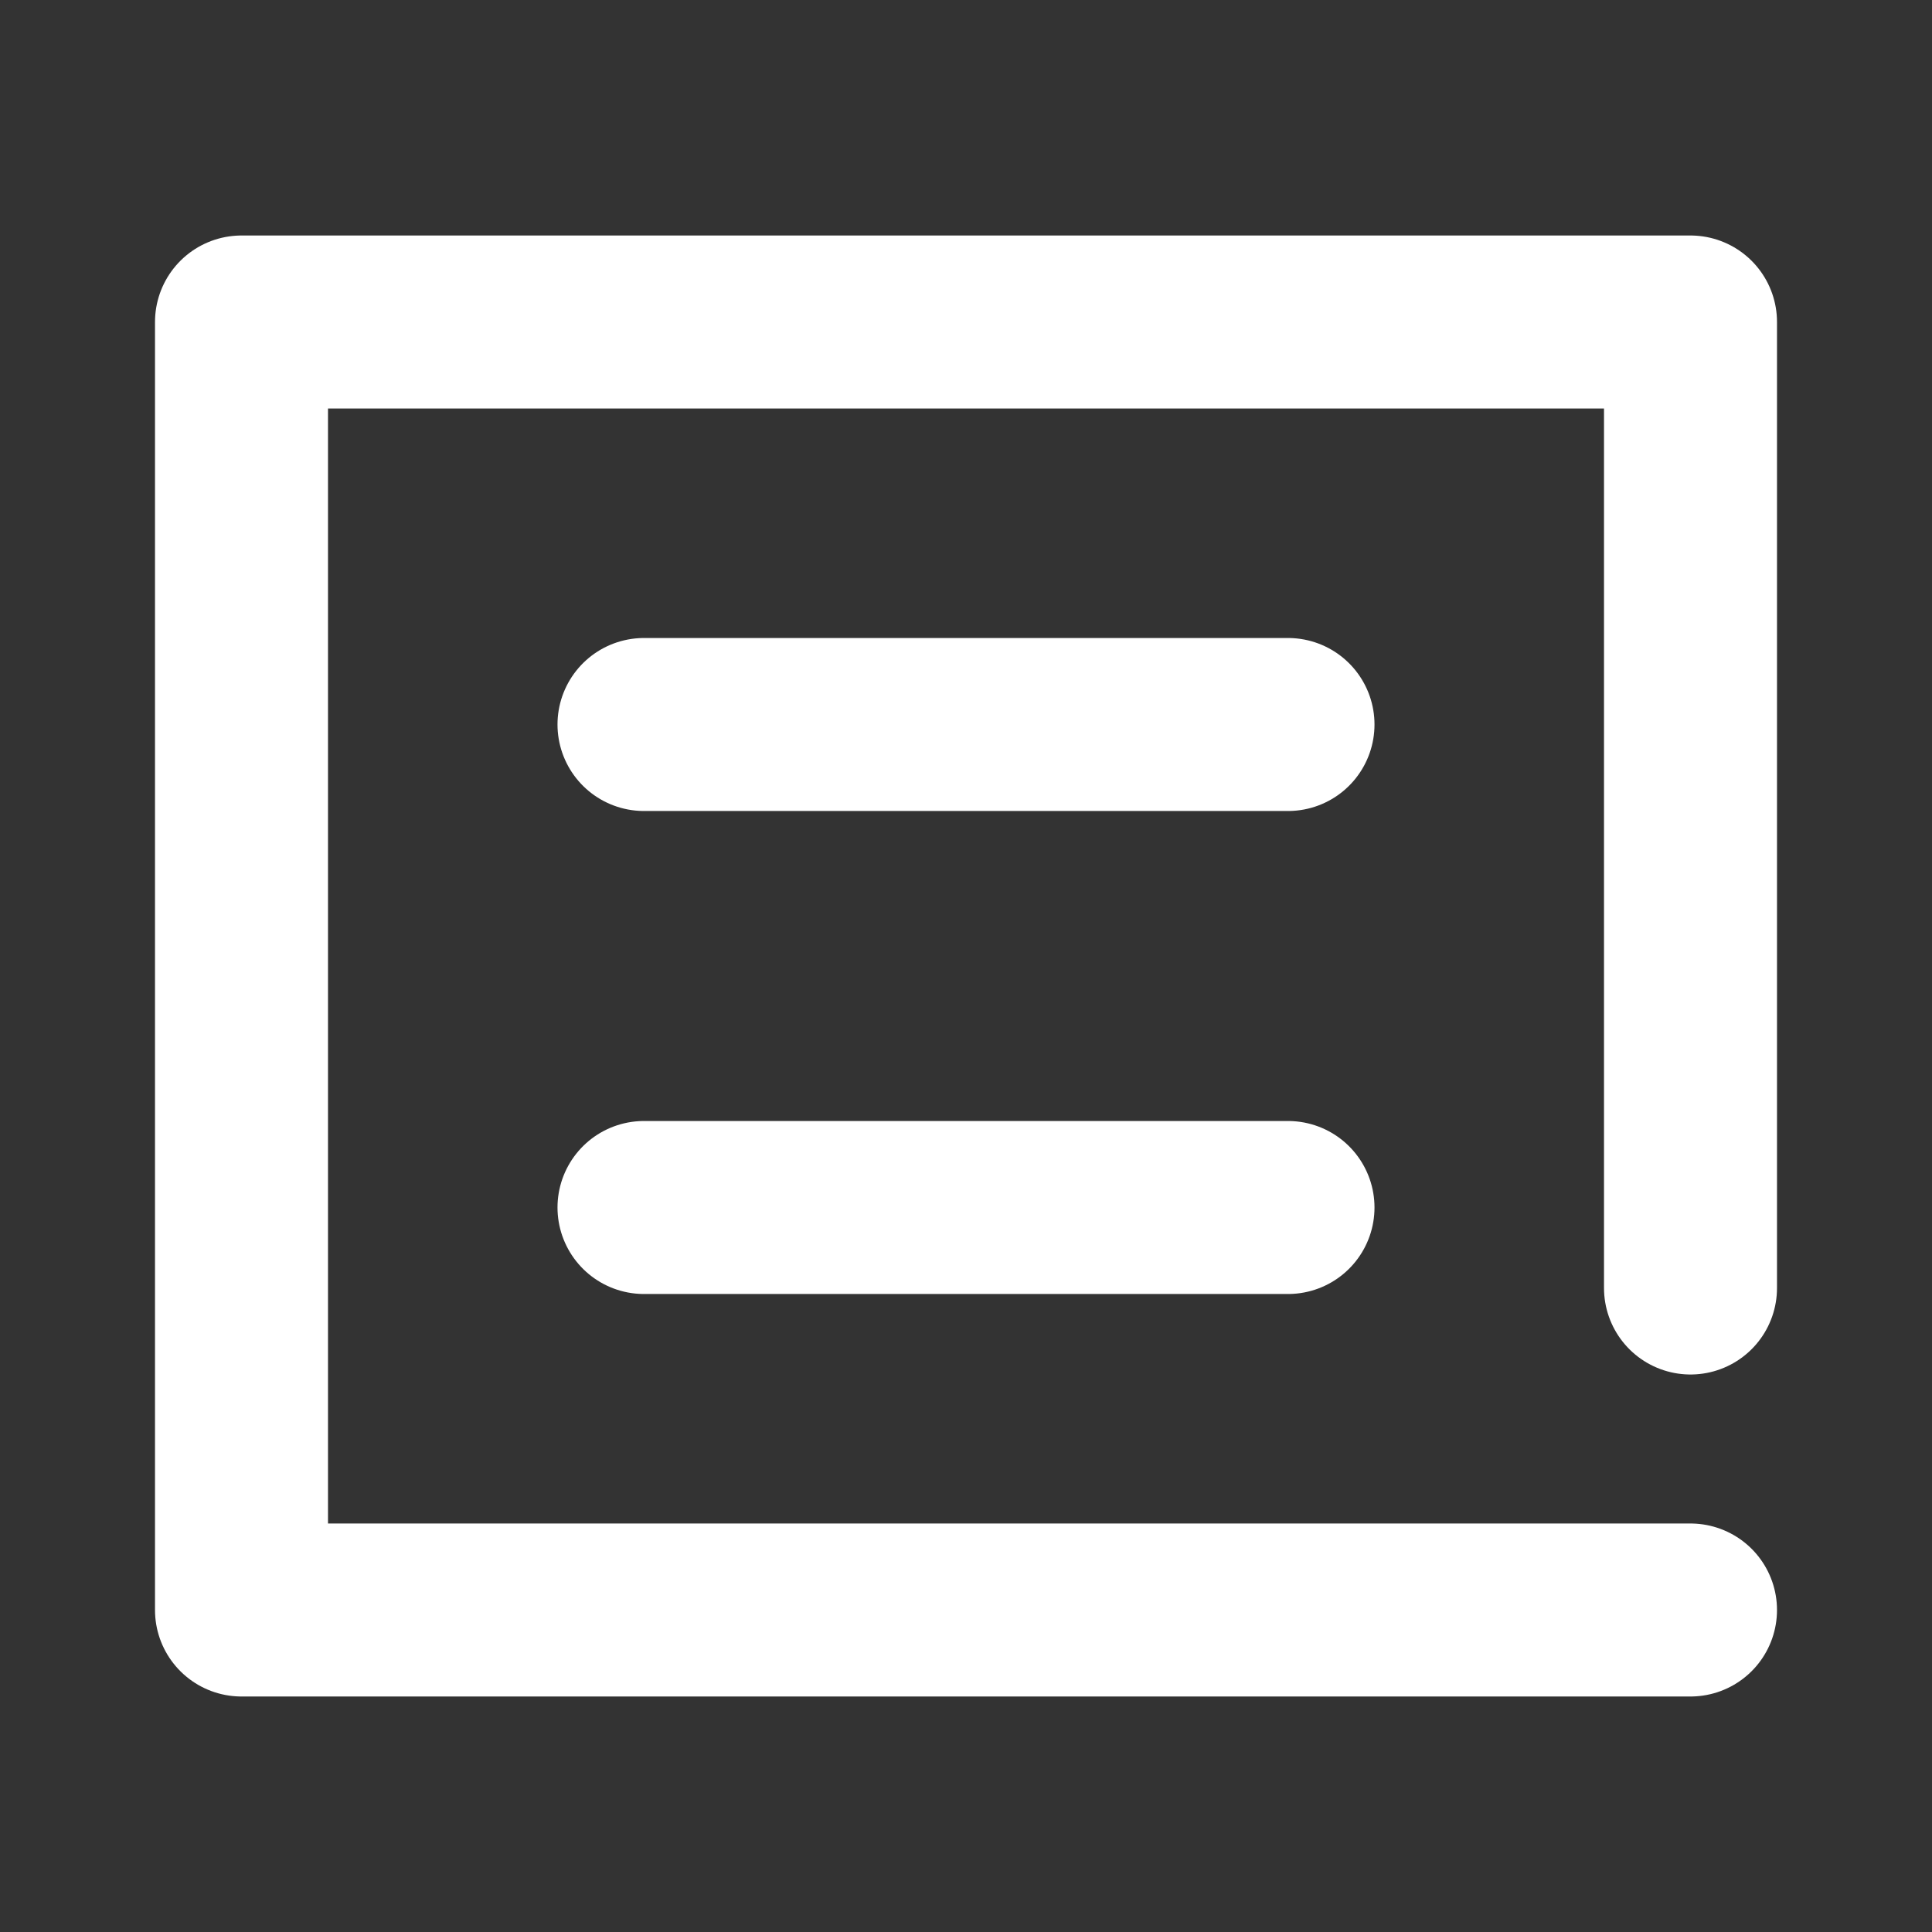 <svg width="24" height="24" viewBox="0 0 24 24" fill="none" xmlns="http://www.w3.org/2000/svg">
<rect x="0" y="0" width="24" height="24" fill="#333333" stroke="none"/>
<path d="M21 20H15.499H3V4H21V16" stroke="white" stroke-width="2.149" stroke-miterlimit="10" stroke-linecap="round" stroke-linejoin="round"/>
<path d="M8 9C8 9 13.5 9 16 9" stroke="white" stroke-width="2.149" stroke-miterlimit="10" stroke-linecap="round" stroke-linejoin="round"/>
<path d="M8 15H16" stroke="white" stroke-width="2.149" stroke-miterlimit="10" stroke-linecap="round" stroke-linejoin="round"/>
</svg>
